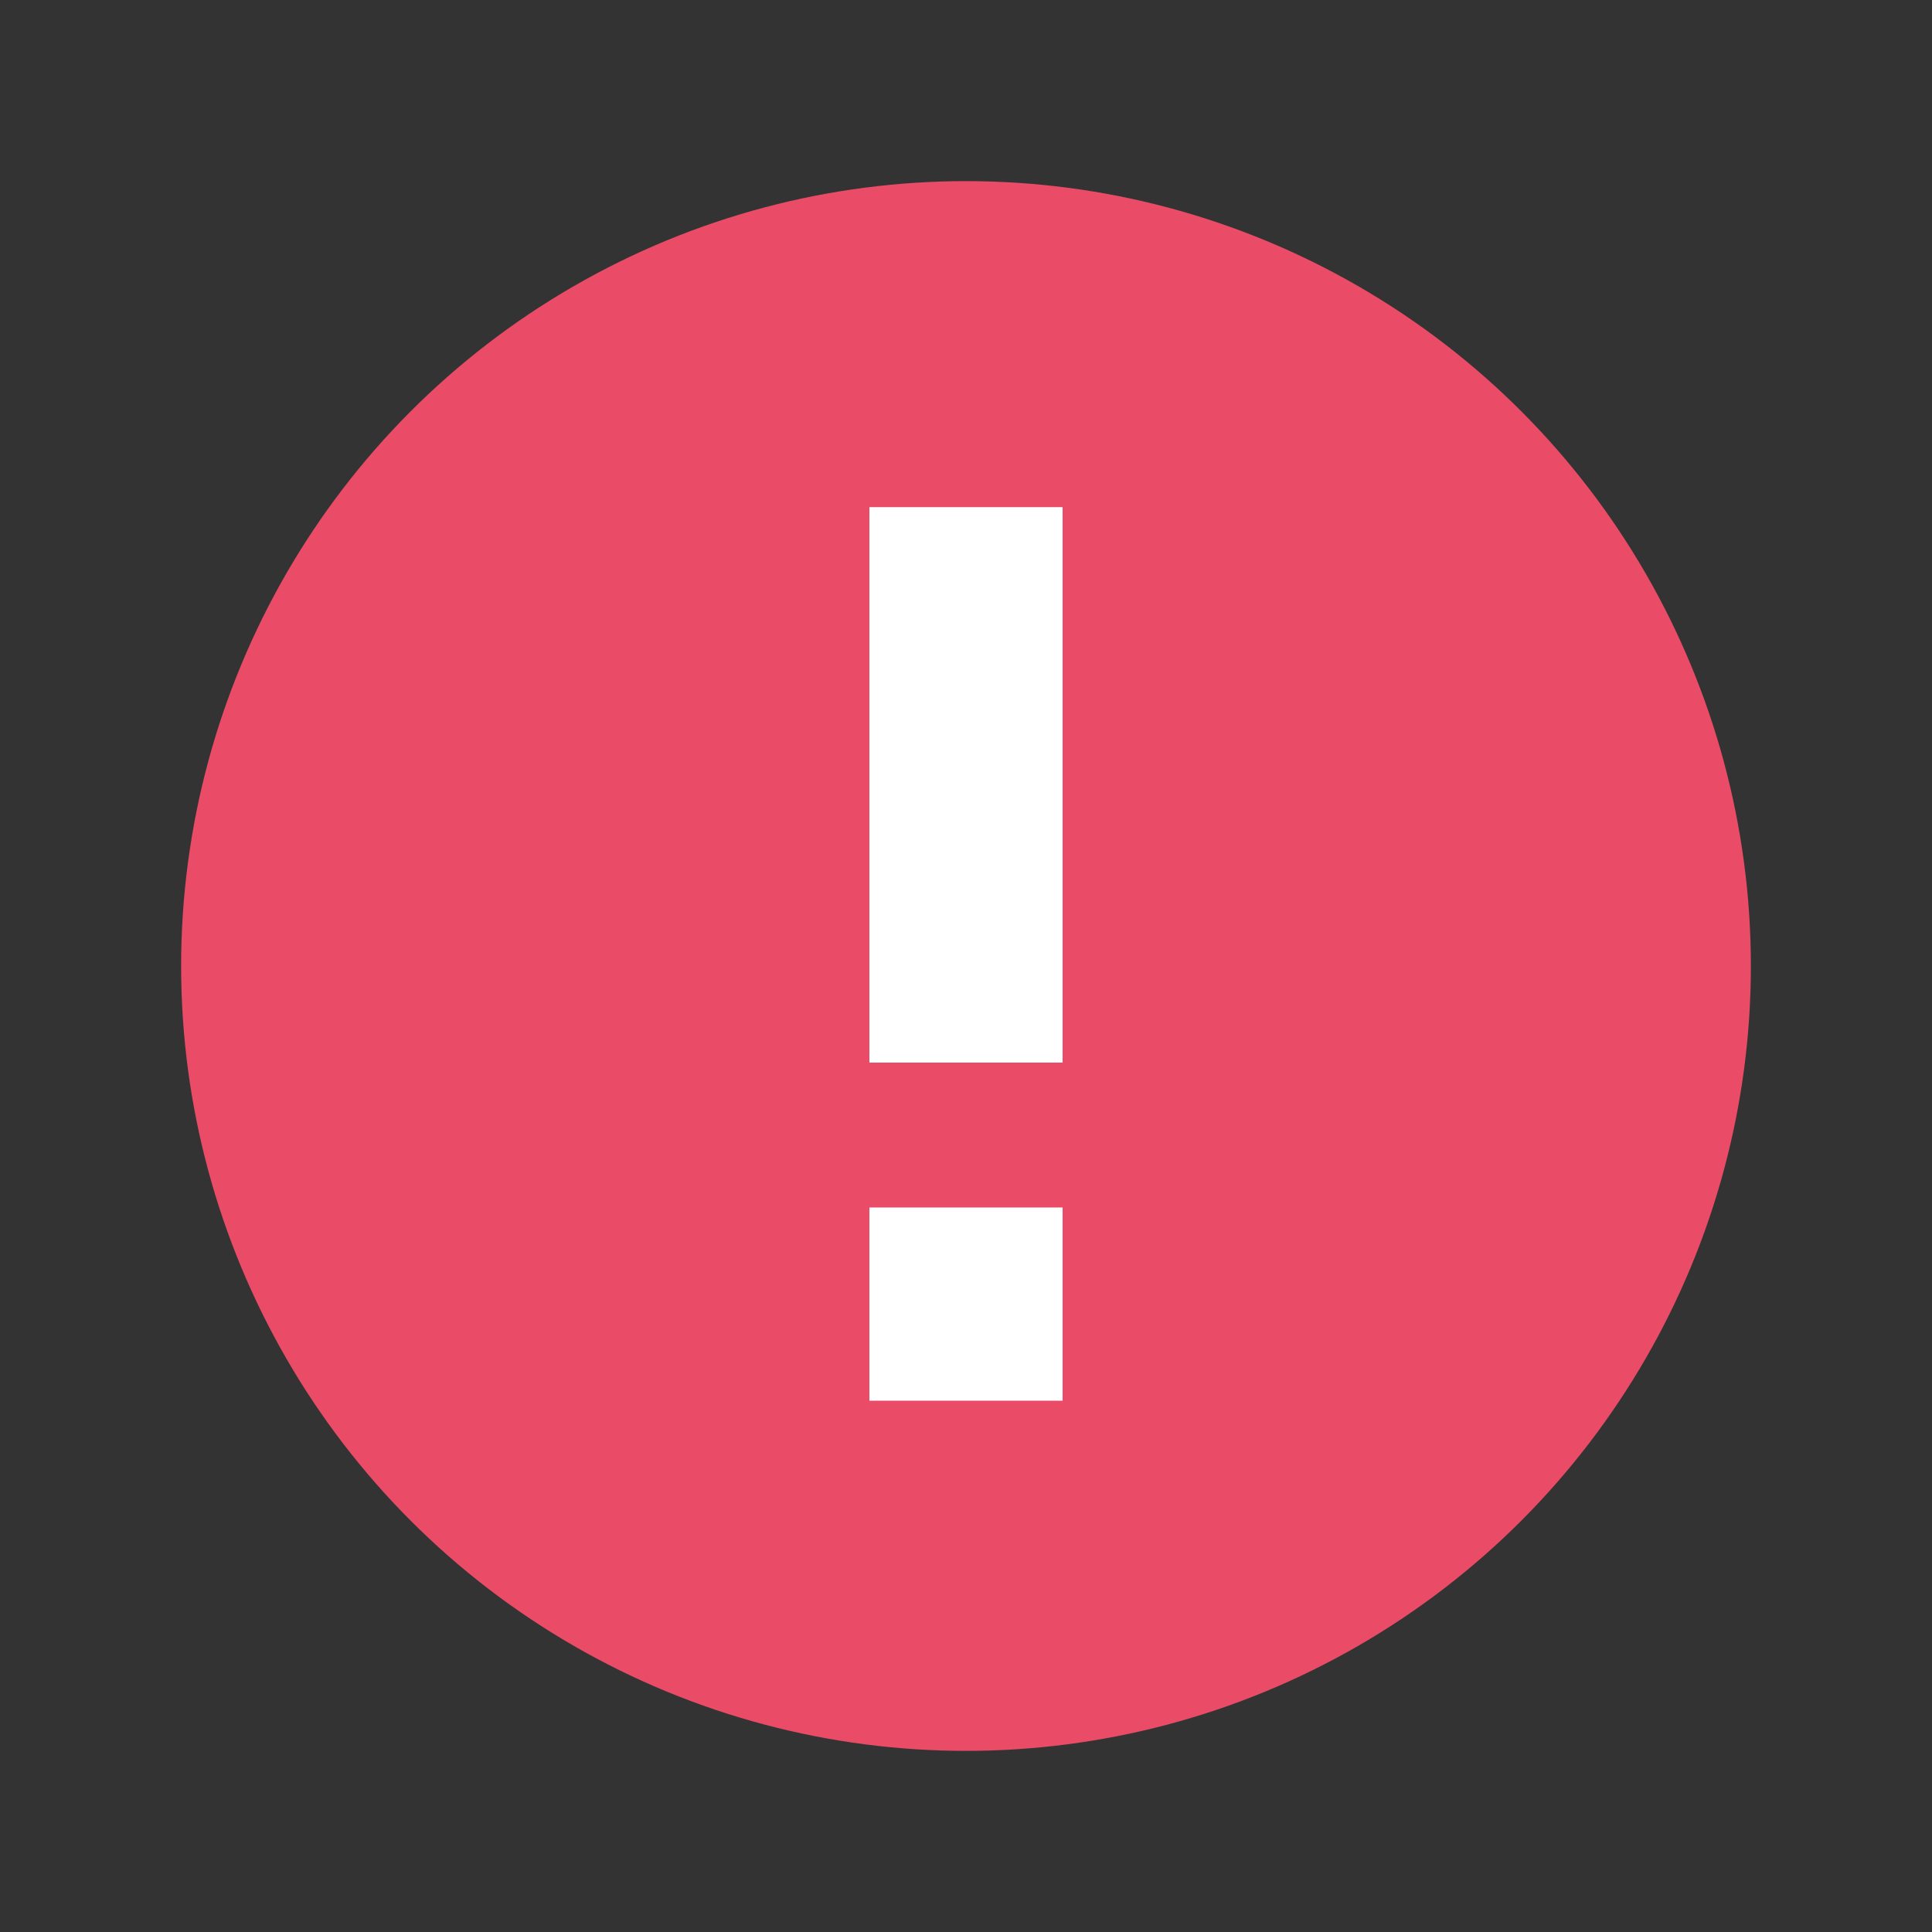 <svg width="16" height="16" viewBox="0 0 16 16" fill="none" xmlns="http://www.w3.org/2000/svg">
<rect x="0" y="0" width="16" height="16" fill="#333333" stroke="none"/>
<circle cx="8" cy="8" r="6.5" fill="#EA4B67"/>
<path d="M8 5L8 8" stroke="white" stroke-width="1.6" stroke-linecap="square"/>
<rect x="7.2" y="10" width="1.6" height="1.6" fill="white"/>
</svg>
